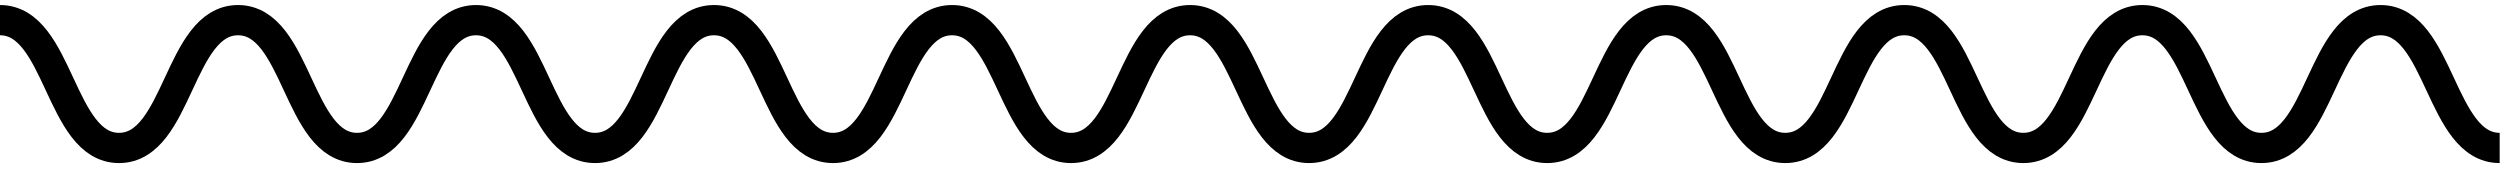 <?xml version="1.0" encoding="UTF-8"?>
<svg width="248px" height="17px" viewBox="0 0 248 17" version="1.1" xmlns="http://www.w3.org/2000/svg" xmlns:xlink="http://www.w3.org/1999/xlink">
    <!-- Generator: Sketch 49 (51002) - http://www.bohemiancoding.com/sketch -->
    <title>Wave</title>
    <desc>Created with Sketch.</desc>
    <defs></defs>
    <g id="Page-1" stroke="none" stroke-width="1" fill="none" fill-rule="evenodd">
        <g id="Racquettes-Home" transform="translate(-593, -618)" stroke="#000000" stroke-width="3">
            <g id="Section-1" transform="translate(1, 175)">
                <path d="M592,445 C597.903,445 597.903,457.676 603.807,457.676 C609.71,457.676 609.71,445 615.613,445 C621.515,445 621.515,457.676 627.416,457.676 C633.317,457.676 633.317,445 639.219,445 C645.122,445 645.122,457.676 651.025,457.676 C656.926,457.676 656.926,445 662.828,445 C668.731,445 668.731,457.676 674.634,457.676 C680.538,457.676 680.538,445 686.442,445 C692.345,445 692.345,457.676 698.248,457.676 C704.152,457.676 704.152,445 710.055,445 C715.959,445 715.959,457.676 721.863,457.676 C727.768,457.676 727.768,445 733.673,445 C739.577,445 739.577,457.676 745.48,457.676 C751.385,457.676 751.385,445 757.289,445 C763.194,445 763.194,457.676 769.099,457.676 C775.001,457.676 775.001,445 780.904,445 C786.808,445 786.808,457.676 792.713,457.676 C798.619,457.676 798.619,445 804.525,445 C810.43,445 810.43,457.676 816.334,457.676 C822.243,457.676 822.243,445 828.151,445 C834.06,445 834.06,457.676 839.968,457.676" id="Wave"></path>
            </g>
        </g>
    </g>
</svg>